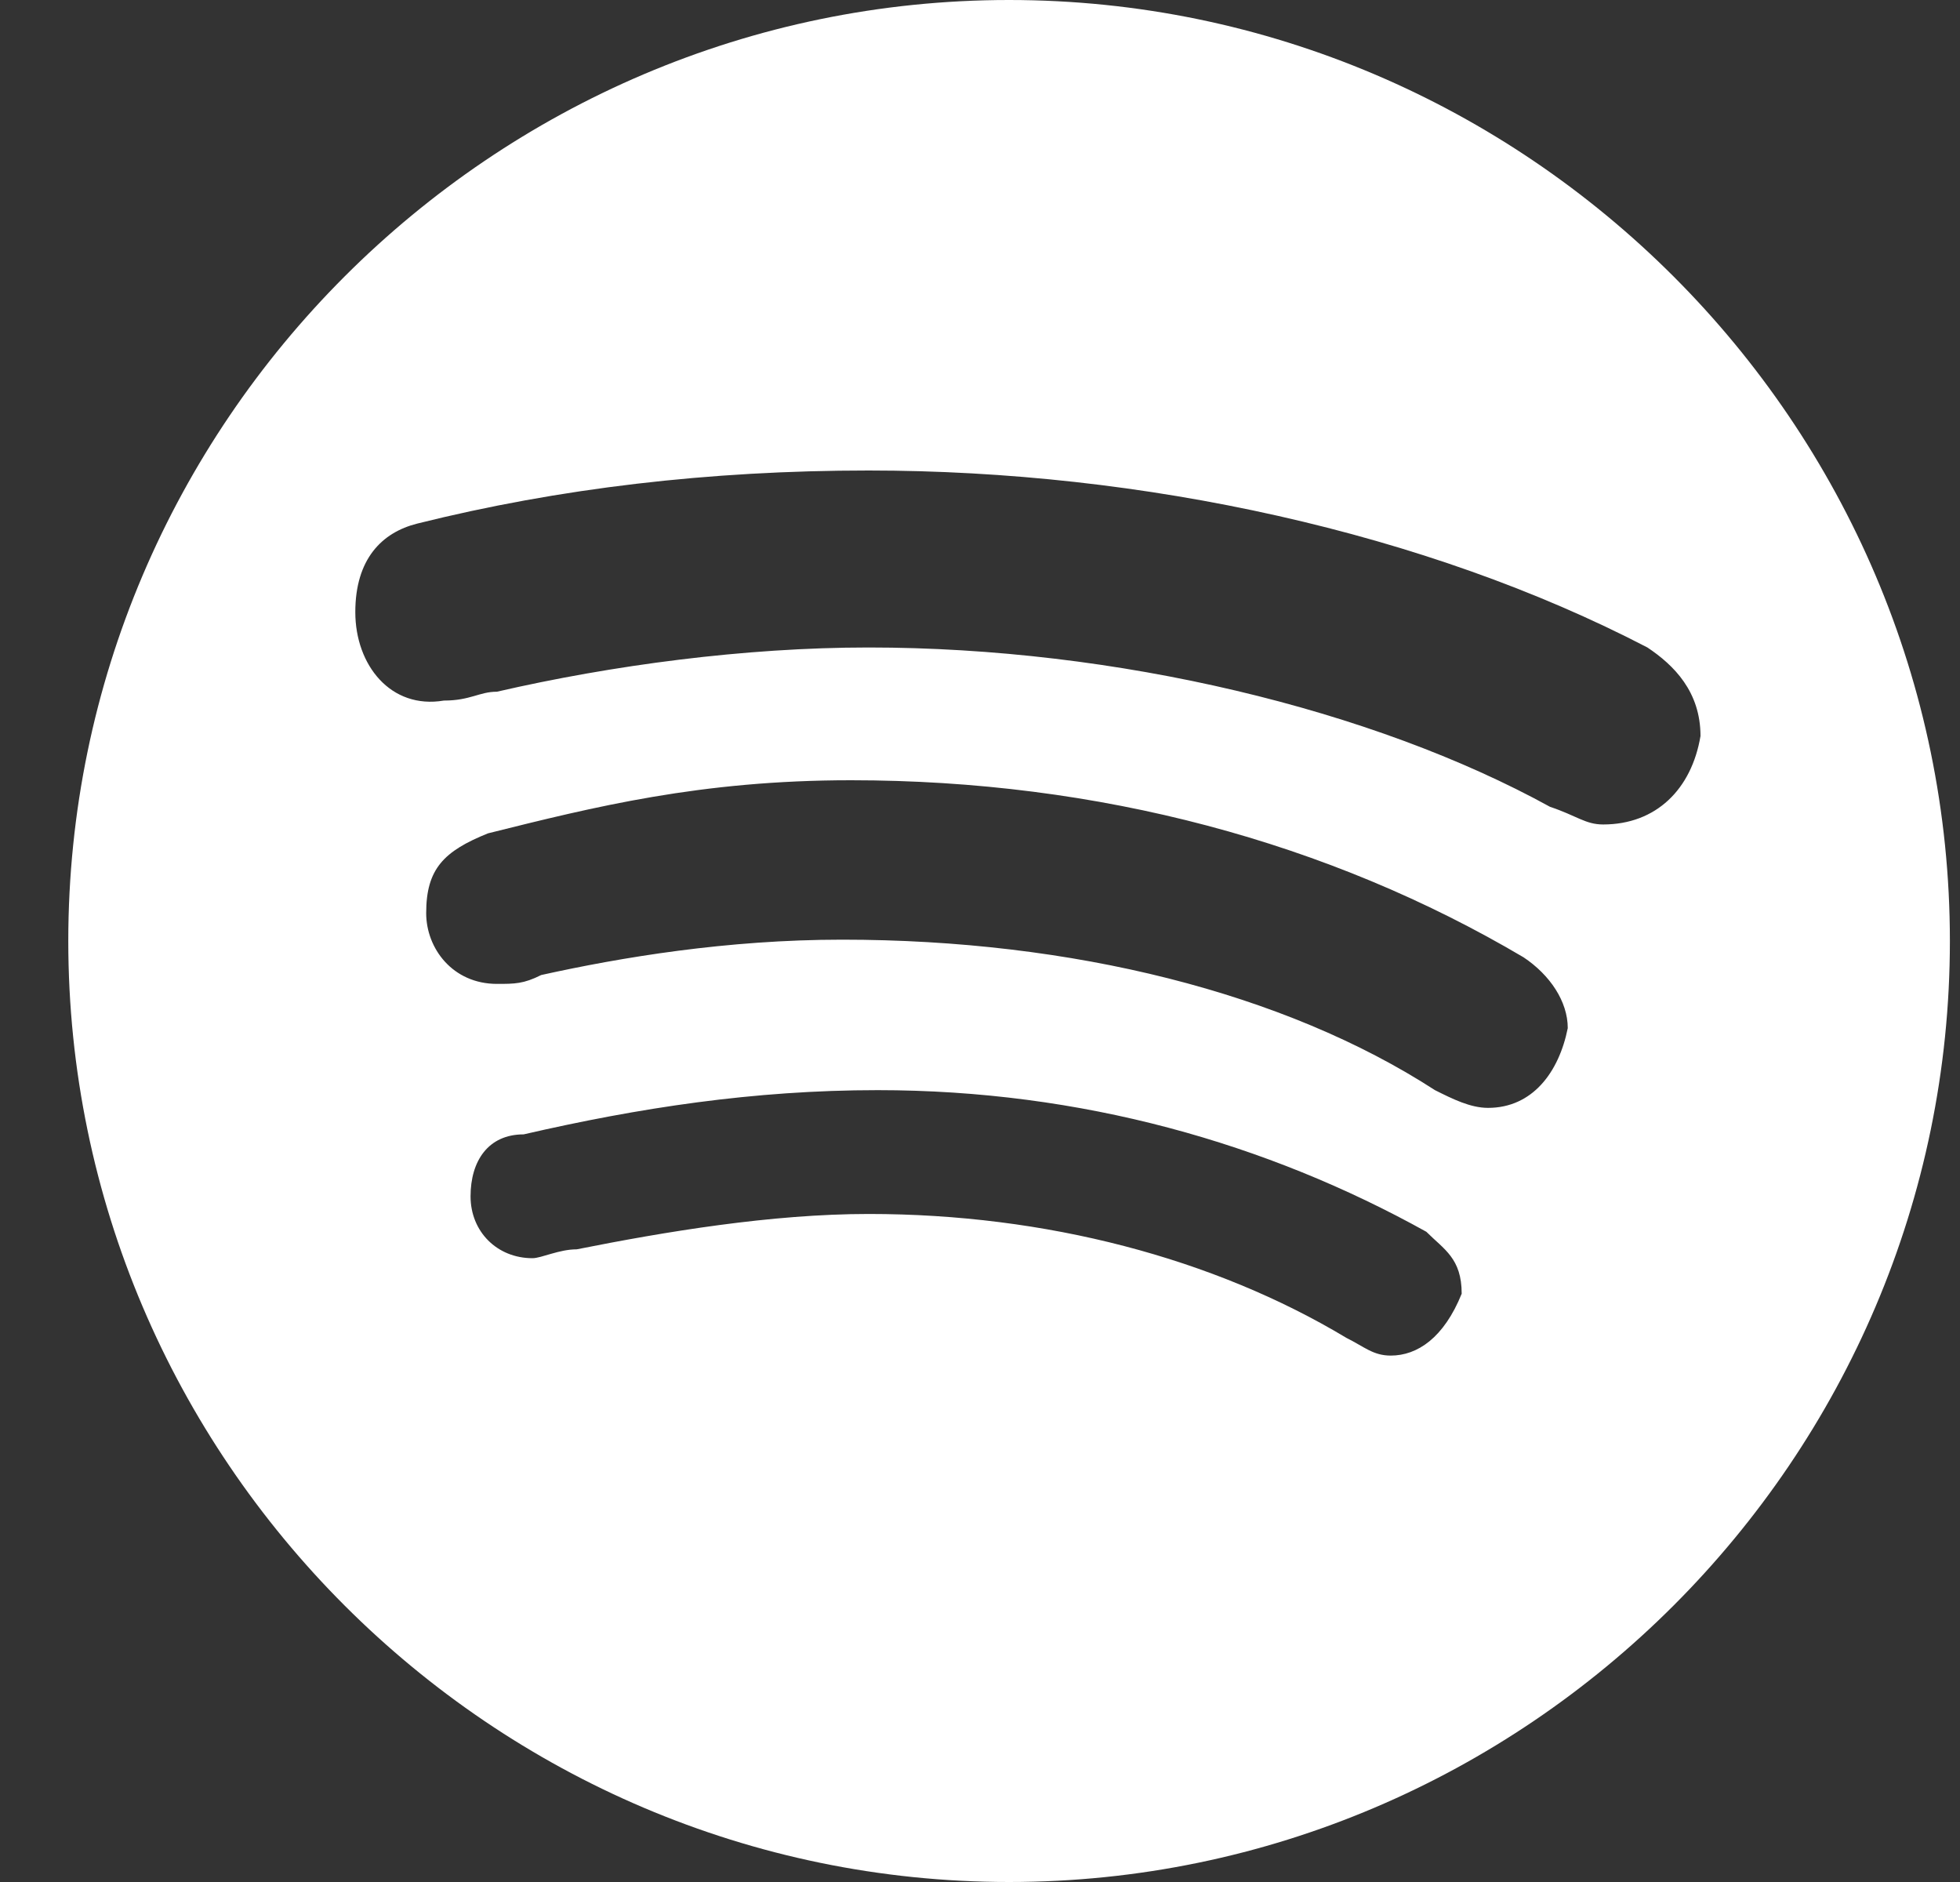 <svg width="25" height="24" viewBox="0 0 25 24" fill="none" xmlns="http://www.w3.org/2000/svg">
	<rect x="0" y="0" width="25" height="24" fill="#333333" stroke="none"/>
	<path
		d="M12.871 0C6.271 0 0.871 5.4 0.871 12C0.871 18.6 6.271 24 12.871 24C19.471 24 24.871 18.6 24.871 12C24.871 5.4 19.471 0 12.871 0ZM17.739 17.287C17.514 17.287 17.401 17.174 17.175 17.062C15.482 16.045 13.338 15.481 11.081 15.481C9.839 15.481 8.485 15.707 7.356 15.932C7.13 15.932 6.905 16.045 6.792 16.045C6.341 16.045 6.002 15.707 6.002 15.256C6.002 14.804 6.228 14.466 6.679 14.466C8.147 14.128 9.614 13.902 11.195 13.902C13.79 13.902 16.162 14.579 18.193 15.708C18.419 15.934 18.644 16.046 18.644 16.498C18.416 17.062 18.078 17.287 17.739 17.287ZM18.98 14.128C18.755 14.128 18.529 14.015 18.303 13.902C16.385 12.66 13.675 11.983 10.741 11.983C9.273 11.983 7.919 12.209 6.903 12.434C6.678 12.547 6.565 12.547 6.339 12.547C5.775 12.547 5.436 12.096 5.436 11.644C5.436 11.08 5.661 10.854 6.225 10.627C7.58 10.289 8.935 9.95 10.854 9.95C14.015 9.95 16.949 10.74 19.433 12.208C19.771 12.433 19.997 12.772 19.997 13.111C19.884 13.675 19.546 14.128 18.98 14.128ZM20.448 10.514C20.222 10.514 20.11 10.402 19.771 10.289C17.514 9.047 14.24 8.257 11.079 8.257C9.499 8.257 7.806 8.483 6.338 8.821C6.113 8.821 6 8.934 5.661 8.934C4.985 9.048 4.532 8.483 4.532 7.806C4.532 7.129 4.871 6.79 5.322 6.677C7.129 6.226 9.048 6 11.079 6C14.579 6 18.191 6.79 21.013 8.257C21.352 8.483 21.69 8.821 21.69 9.386C21.577 10.063 21.125 10.514 20.448 10.514Z"
		fill="white" />
</svg>